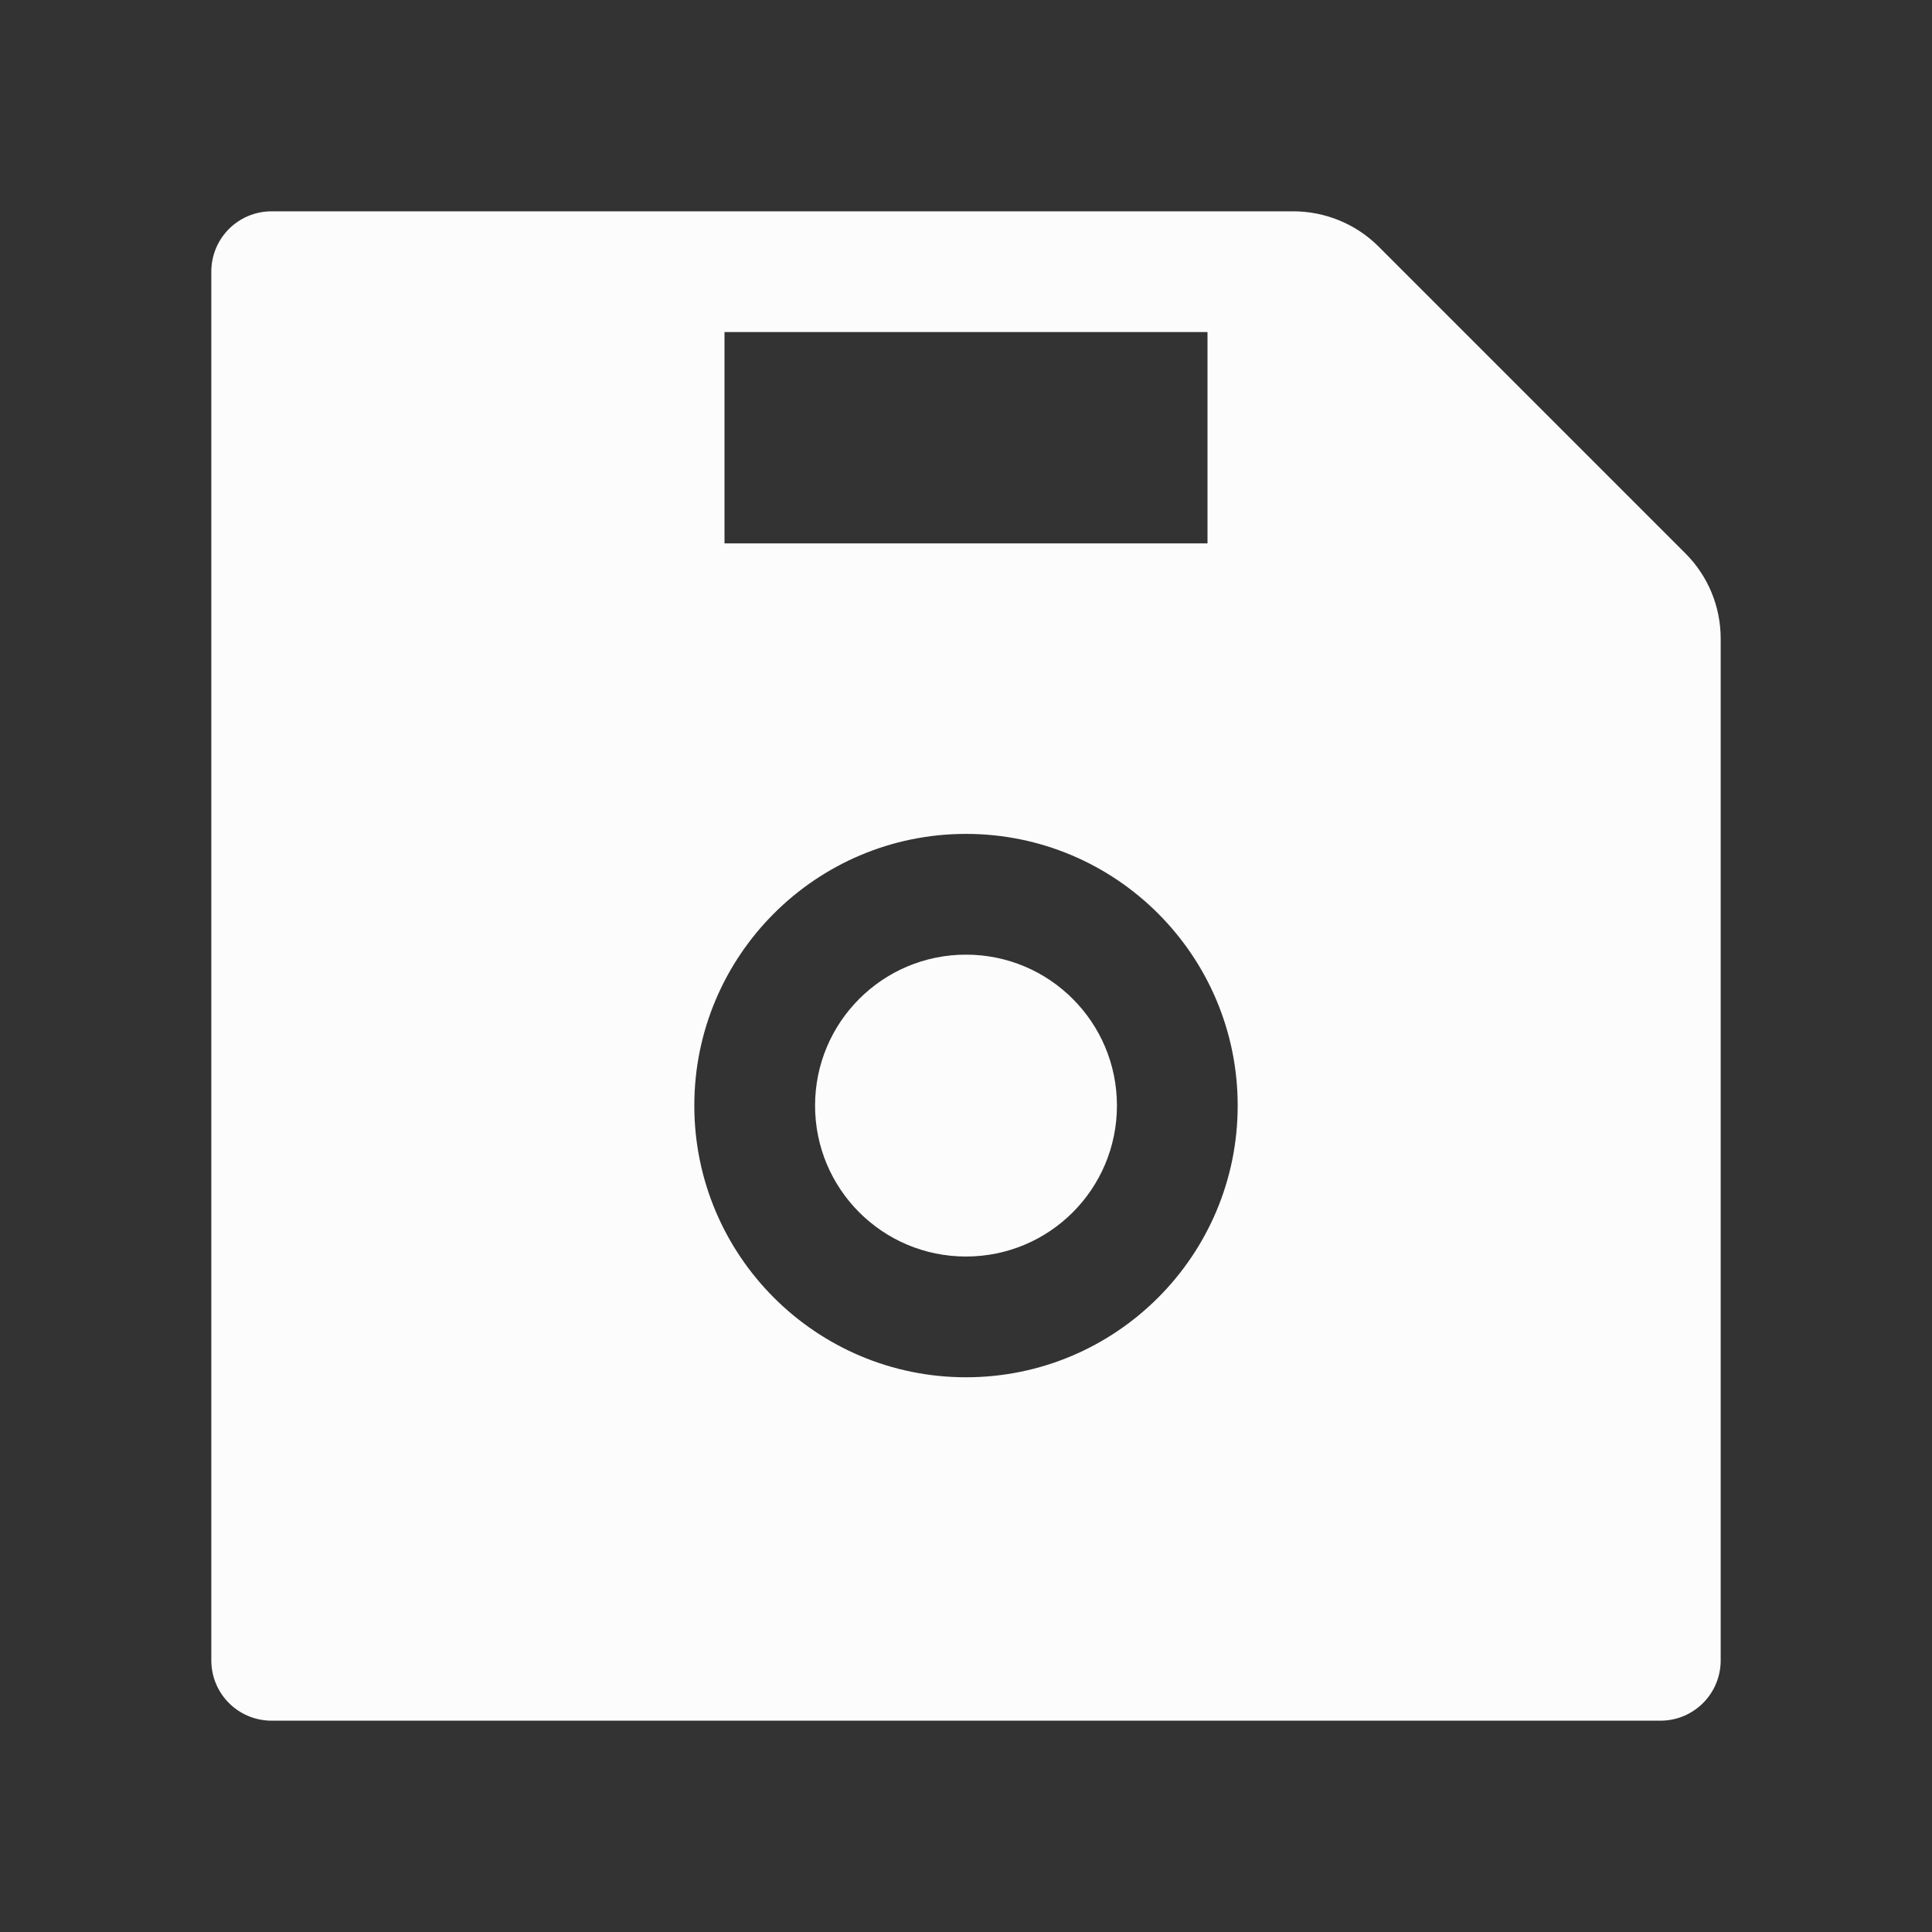 <svg xmlns="http://www.w3.org/2000/svg" width="16" height="16" viewBox="0 0 16 16" fill="none">
<rect x="0" y="0" width="16" height="16" fill="#333333" stroke="none"/>
<path d="M13.958 4.583L11.417 2.042C11.23 1.855 10.975 1.75 10.709 1.75H2.25C1.973 1.75 1.75 1.973 1.75 2.25V13.75C1.75 14.027 1.973 14.25 2.25 14.25H13.75C14.027 14.25 14.25 14.027 14.25 13.75V5.289C14.25 5.023 14.145 4.77 13.958 4.583ZM6 2.75H10V4.5H6V2.75ZM8 11.406C6.758 11.406 5.75 10.398 5.75 9.156C5.75 7.914 6.758 6.906 8 6.906C9.242 6.906 10.25 7.914 10.25 9.156C10.25 10.398 9.242 11.406 8 11.406ZM8 7.906C7.309 7.906 6.75 8.466 6.75 9.156C6.75 9.847 7.309 10.406 8 10.406C8.691 10.406 9.25 9.847 9.25 9.156C9.25 8.466 8.691 7.906 8 7.906Z" fill="#FCFCFC"/>
</svg>